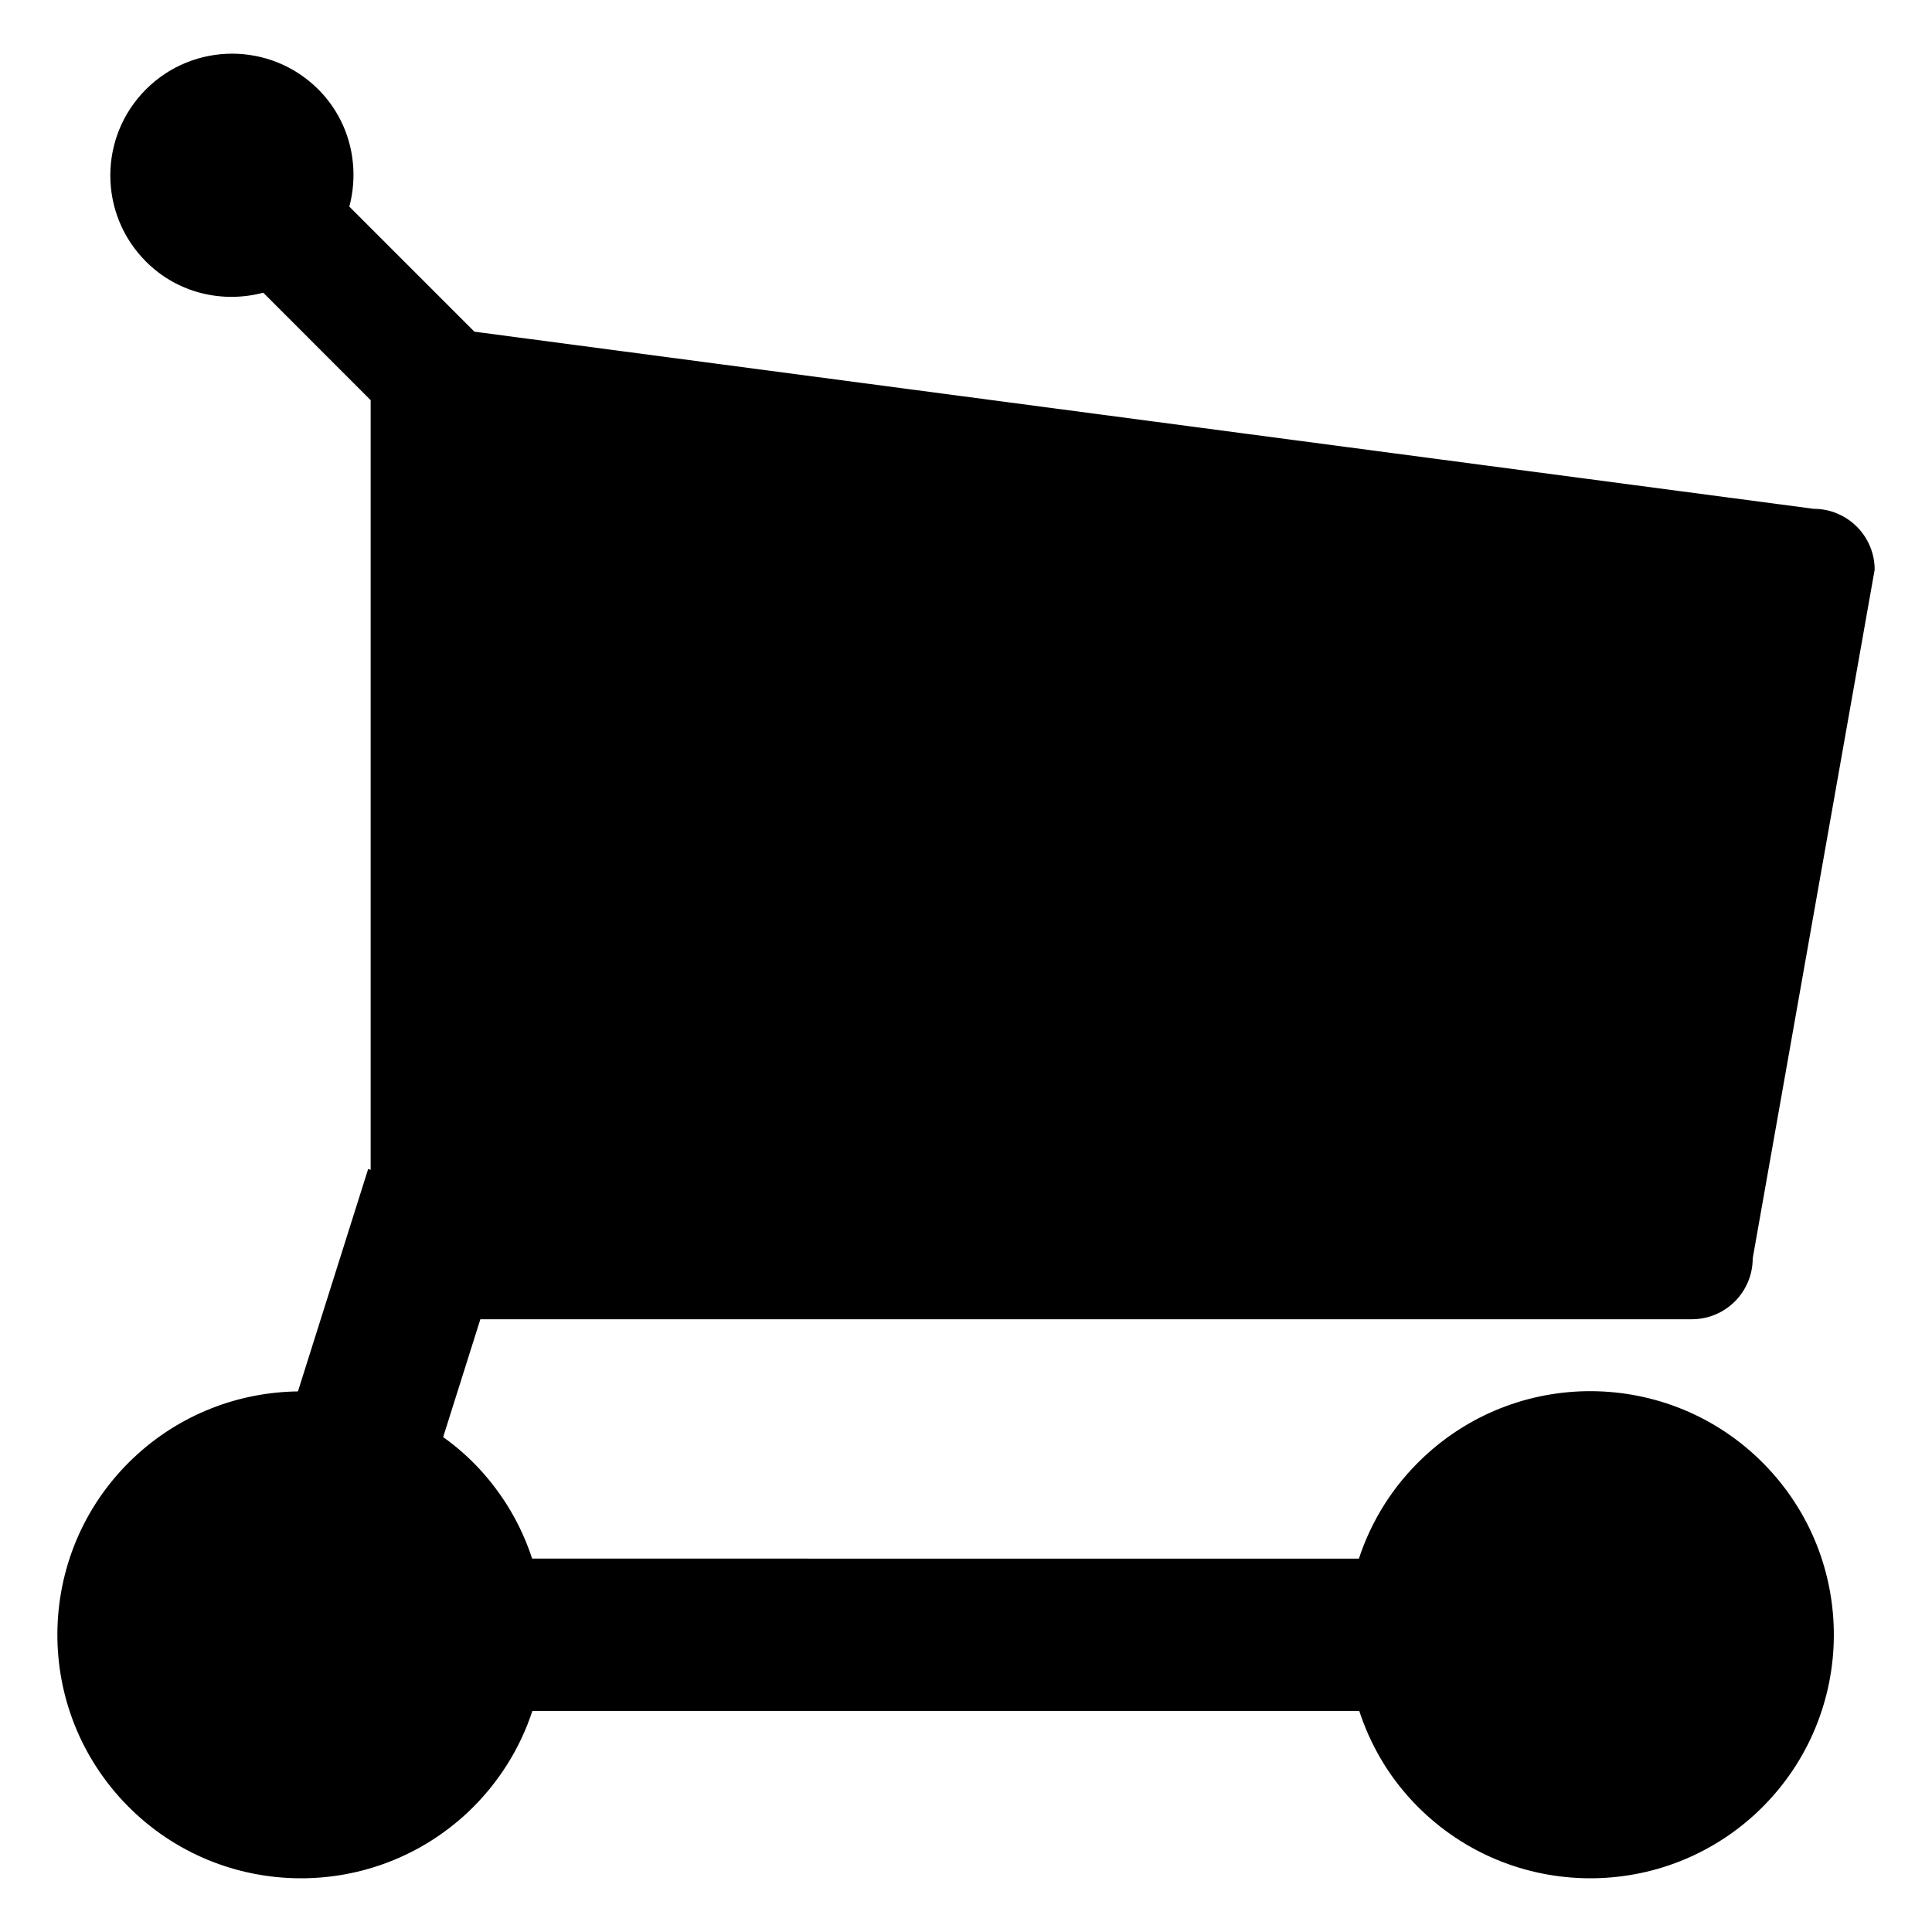 <svg xmlns="http://www.w3.org/2000/svg" xmlns:xlink="http://www.w3.org/1999/xlink" version="1.1" id="Capa_1" x="0px" y="0px" width="90px" height="90px" viewBox="0 0 90 90" enable-background="new 0 0 90 90" xml:space="preserve">
<path fill="#000000" d="M66.312,67.885c-1.438,1.349-2.438,2.982-3.009,4.721H24.789c-0.5-1.53-1.328-2.973-2.503-4.229  c-0.508-0.539-1.059-1.017-1.642-1.432l1.733-5.489H78.81c1.566,0,2.838-1.266,2.838-2.838l5.681-32.08  c0-1.564-1.271-2.835-2.838-2.835l-62.392-8.252l-5.826-5.826c0.501-1.888,0.031-3.981-1.447-5.463  c-2.218-2.215-5.811-2.215-8.026,0s-2.215,5.808,0,8.023c1.481,1.484,3.575,1.951,5.463,1.45l5.004,5.006v35.852l-0.117-0.036  l-3.271,10.36c-2.739,0.036-5.476,1.048-7.632,3.071c-4.568,4.29-4.786,11.476-0.49,16.041c4.291,4.561,11.471,4.778,16.039,0.493  c1.427-1.349,2.433-2.978,3.004-4.721h38.519c0.498,1.525,1.322,2.978,2.5,4.228c4.291,4.561,11.471,4.778,16.036,0.493  c4.565-4.301,4.784-11.481,0.488-16.047C78.052,63.817,70.877,63.594,66.312,67.885z"/>
</svg>